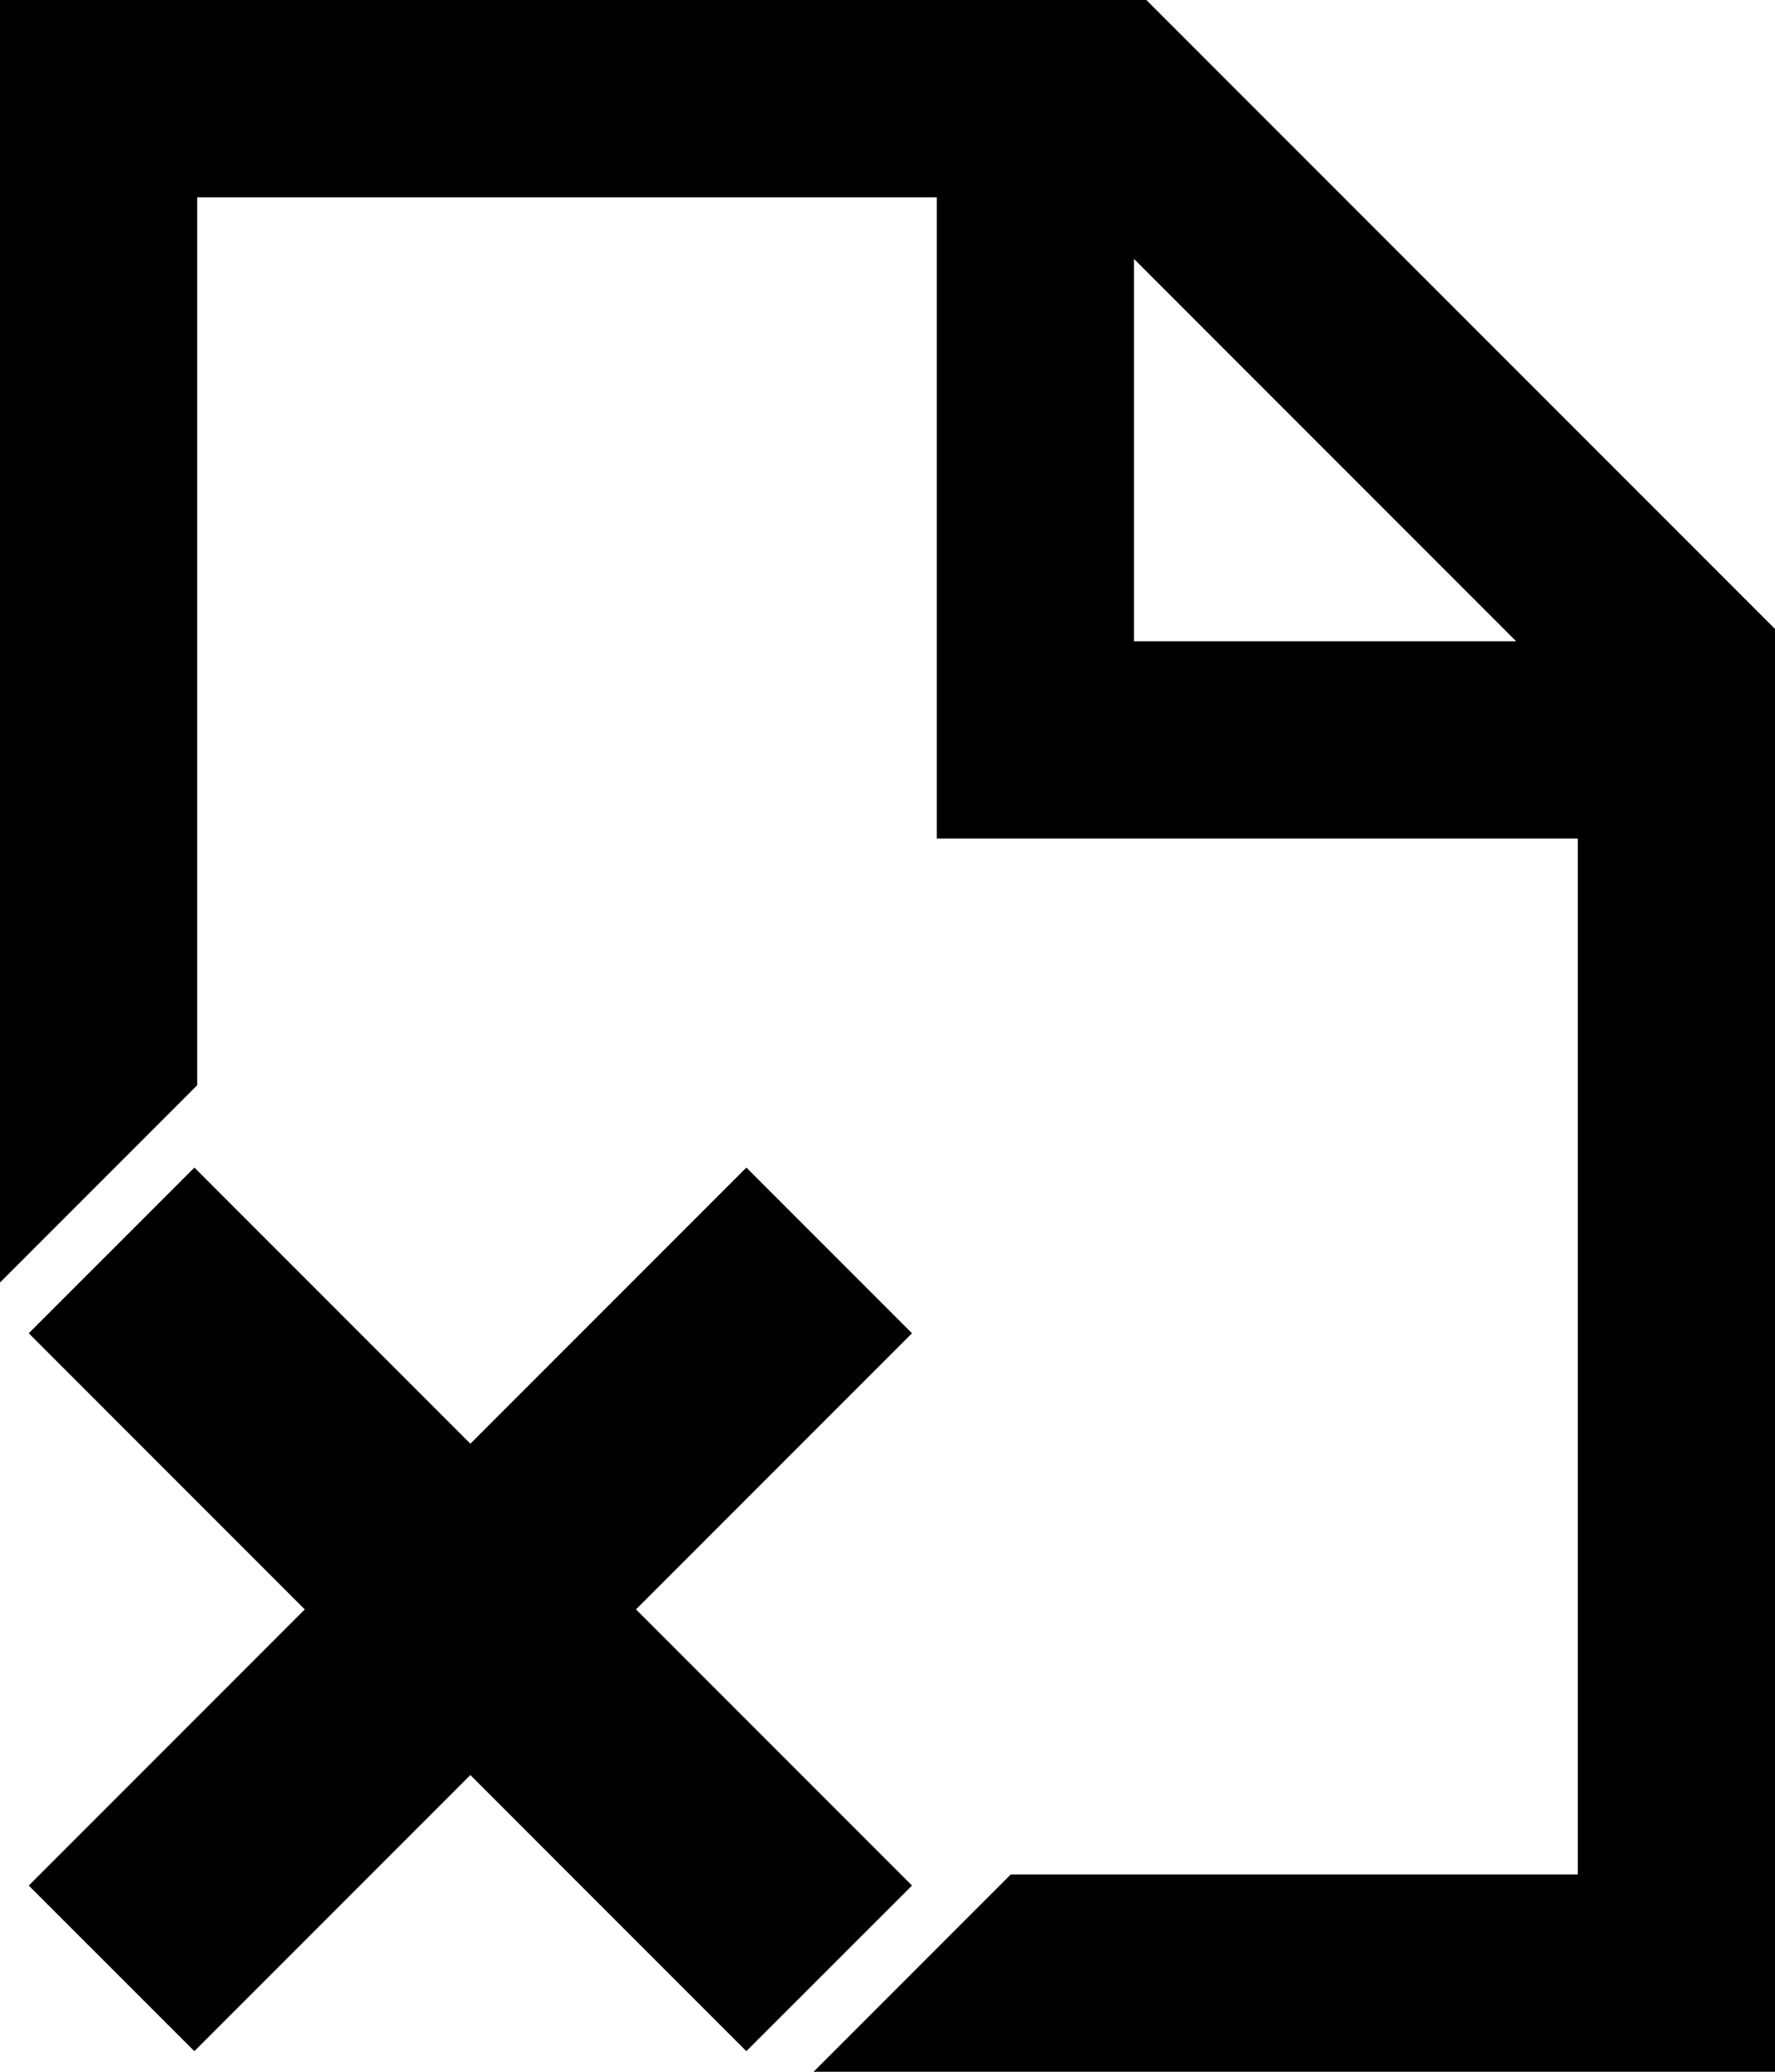 <svg xmlns="http://www.w3.org/2000/svg" viewBox="0 0 36 42"><path d="M23 13h7.75L23 5.25V13zm9 4H19V4H4v18l-4 4V0h23.25L36 12.75V42H16.5l4-4H32V17zm-16.862 6.67l3.359 3.359-5.598 5.598 5.598 5.598-3.36 3.358-5.597-5.598-5.598 5.598-3.359-3.358 5.598-5.598-5.598-5.598 3.36-3.359 5.597 5.598 5.598-5.598z"/></svg>